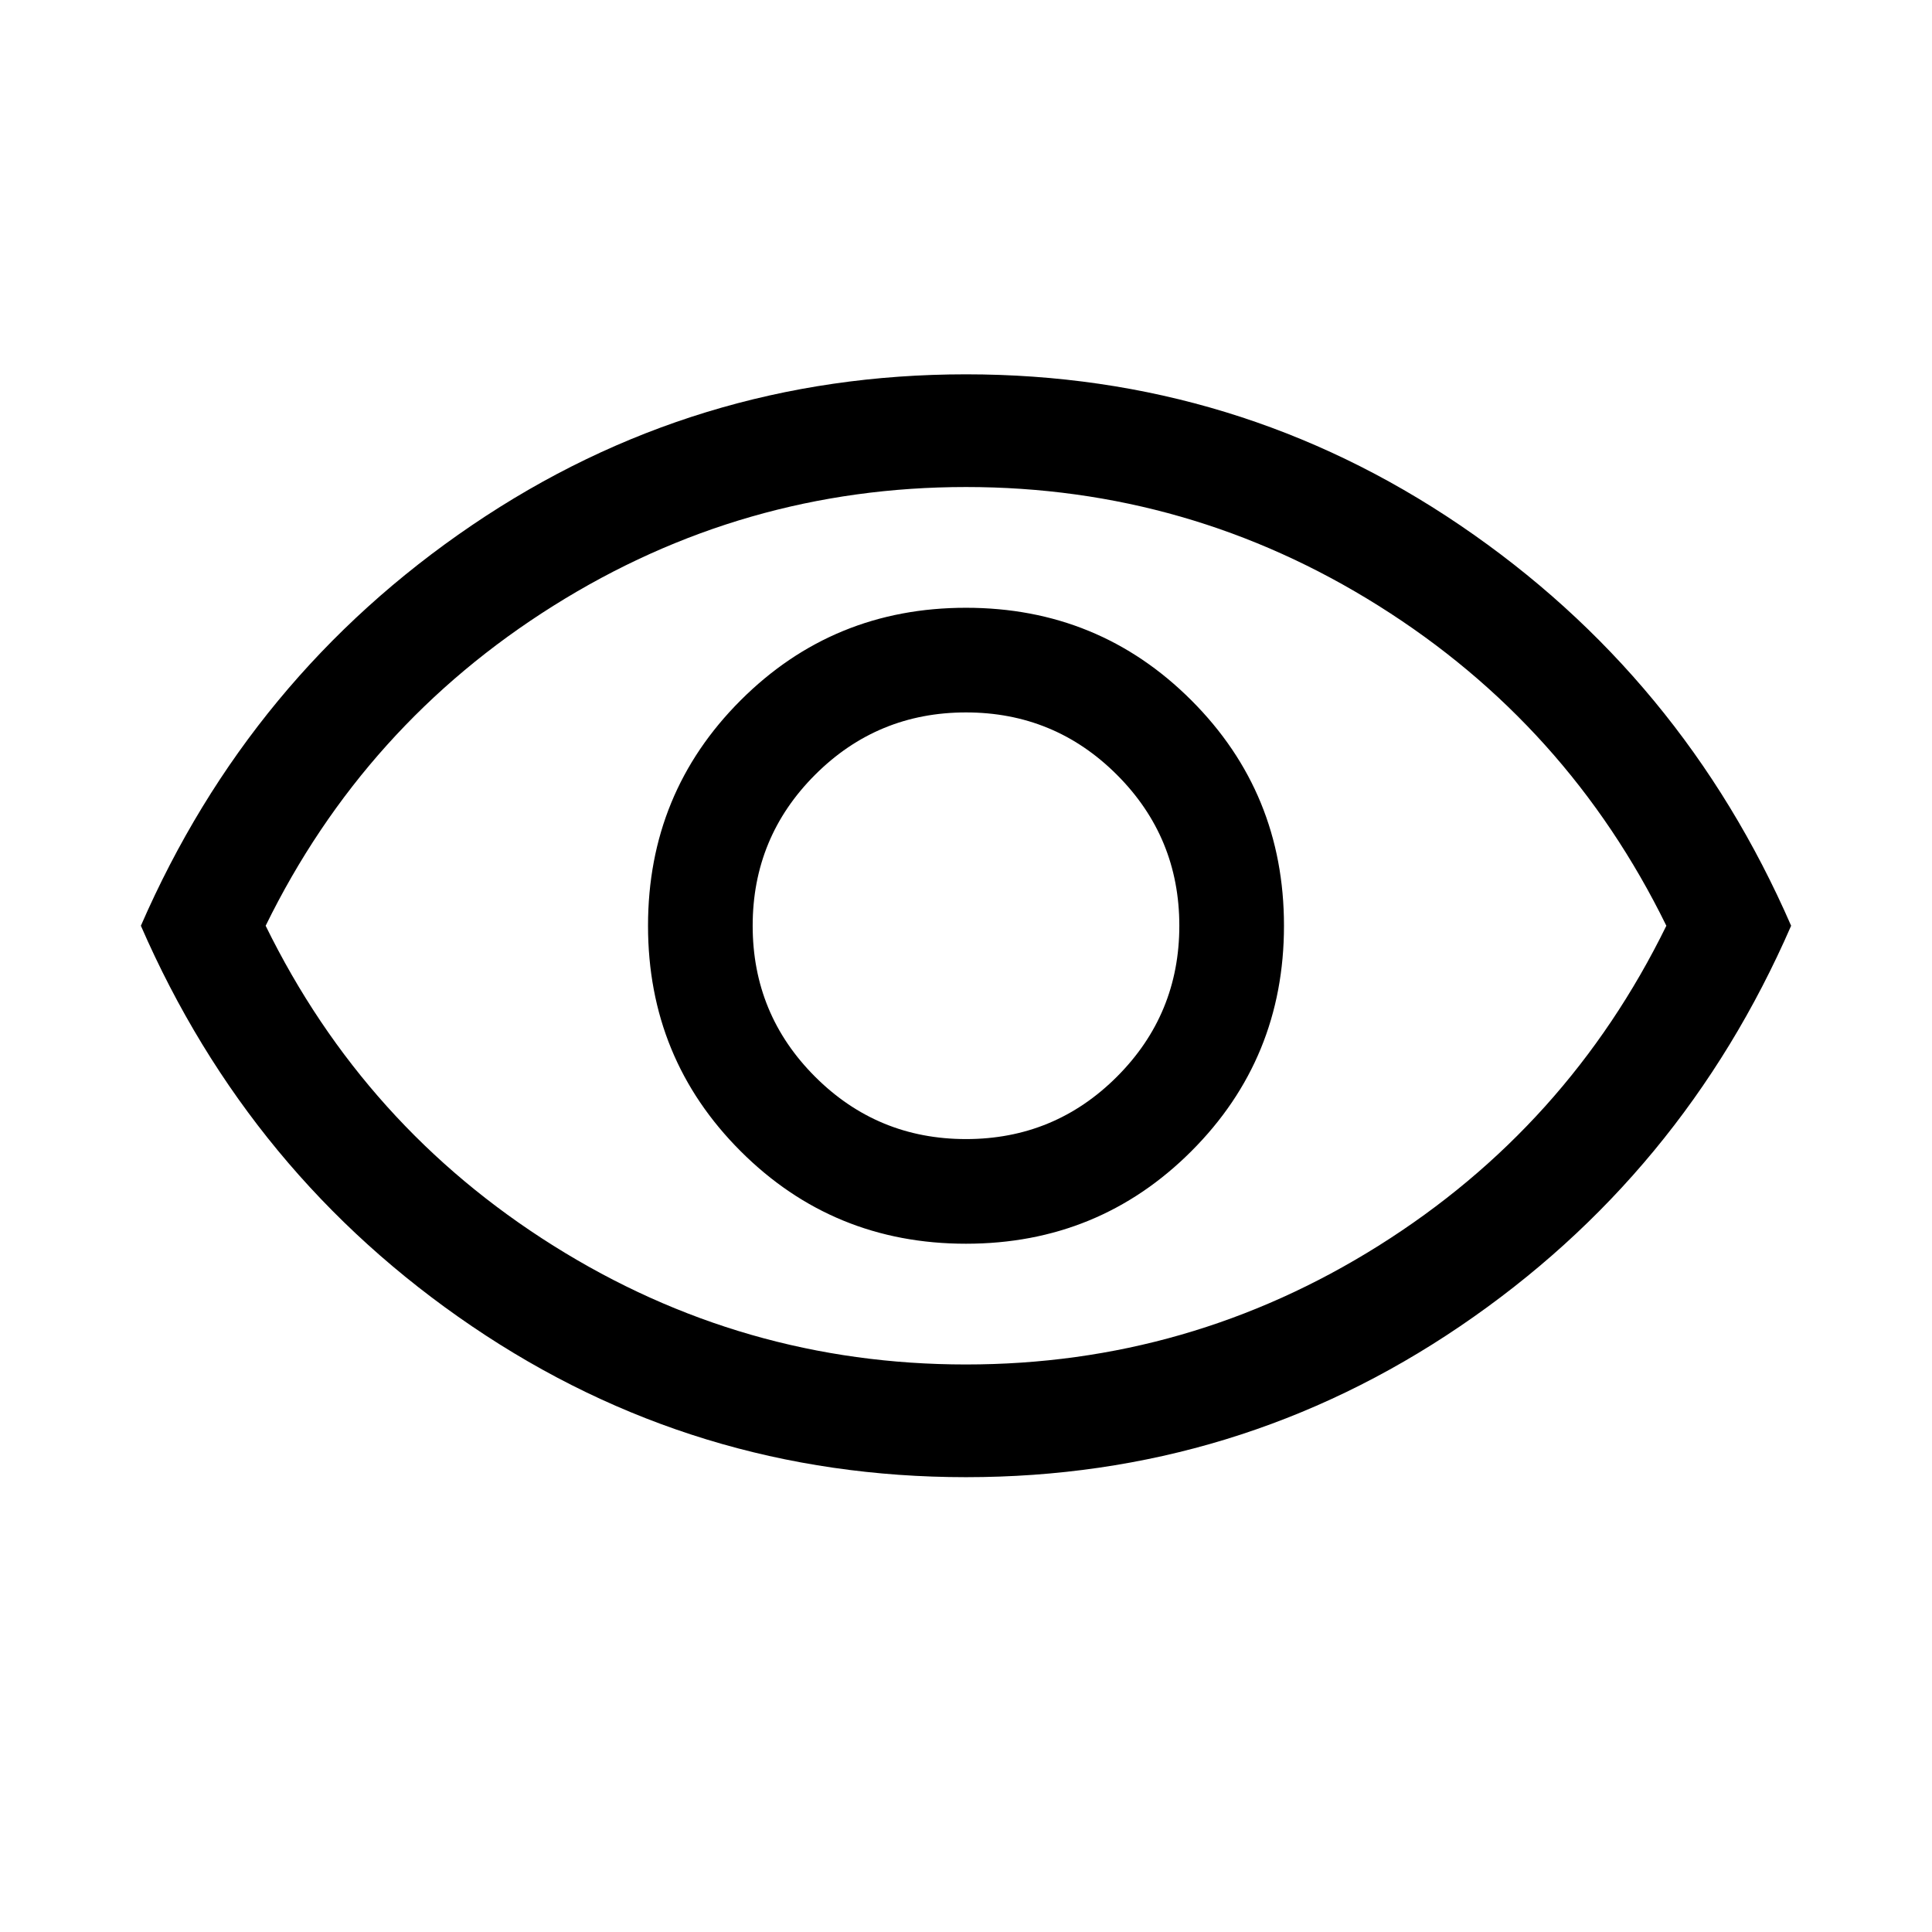 <svg xmlns="http://www.w3.org/2000/svg" height="24" width="24"><path d="M12 15.45q1.65 0 2.8-1.15t1.15-2.8q0-1.65-1.15-2.8T12 7.55q-1.65 0-2.8 1.15t-1.15 2.8q0 1.65 1.15 2.8t2.8 1.15Zm0-1.3q-1.1 0-1.875-.775Q9.35 12.6 9.35 11.5t.775-1.875Q10.9 8.85 12 8.85t1.875.775q.775.775.775 1.875t-.775 1.875q-.775.775-1.875.775Zm0 4.2q-3.375 0-6.138-1.875Q3.1 14.6 1.75 11.5 3.1 8.4 5.862 6.525 8.625 4.65 12 4.65t6.138 1.875Q20.9 8.4 22.25 11.5q-1.35 3.1-4.112 4.975Q15.375 18.35 12 18.35Zm0-6.85Zm0 5.45q2.775 0 5.125-1.475T20.7 11.5Q19.475 9 17.125 7.525T12 6.05q-2.775 0-5.125 1.475T3.3 11.5q1.225 2.5 3.575 3.975T12 16.95Z"/></svg>
